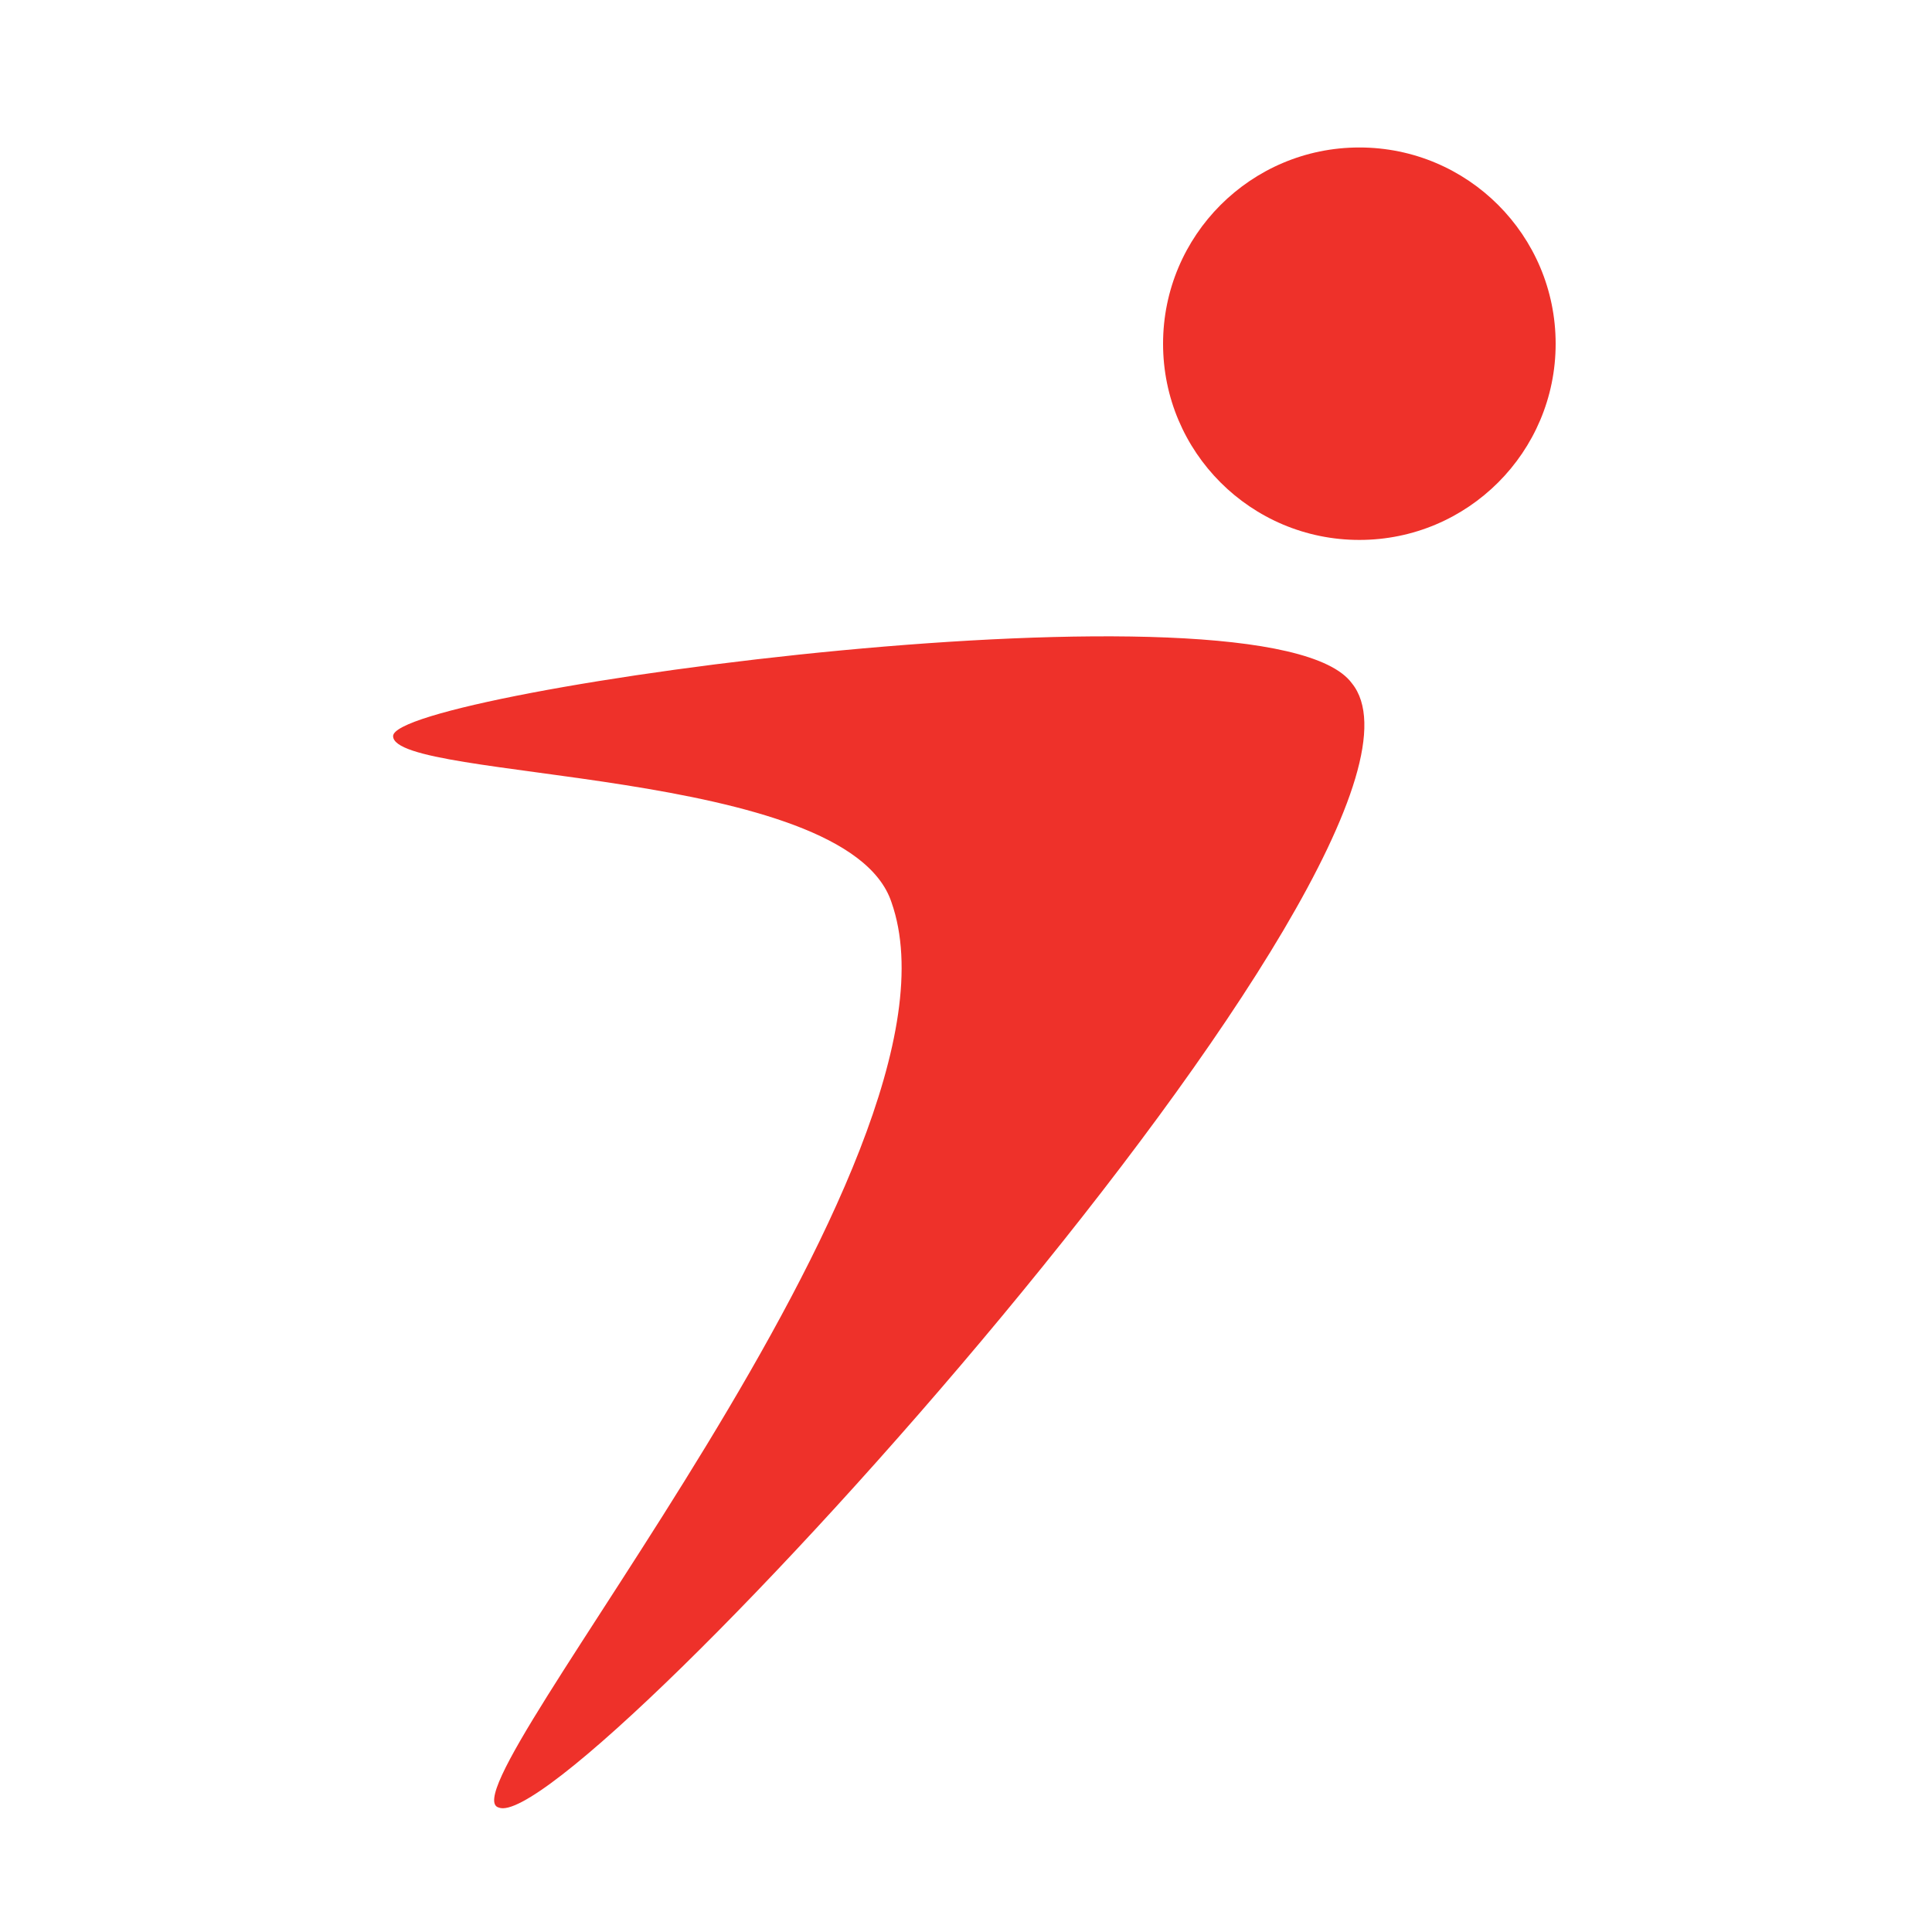 <?xml version="1.0" encoding="UTF-8"?>
<svg id="Layer_1" data-name="Layer 1" xmlns="http://www.w3.org/2000/svg" viewBox="0 0 150 150">
  <defs>
    <style>
      .cls-1 {
        fill: none;
      }

      .cls-2 {
        fill: #ee312a;
      }
    </style>
  </defs>
  <g id="Layer_2">
    <path class="cls-1" d="M0,0H150V150H0V0Z"/>
  </g>
  <path class="cls-2" d="M38.73,140.34c-4.69-1.17,37.51-50.39,30.48-70.3-3.52-10.55-38.69-9.38-38.69-12.89s68.02-12.87,74.44-4.1c9.99,12.32-60.37,89.64-66.23,87.29"/>
  <path class="cls-2" d="M120.78,26.69c0,8.41-6.82,15.23-15.24,15.23s-15.24-6.82-15.24-15.23,6.82-15.24,15.24-15.24c8.42,0,15.24,6.82,15.24,15.24"/>
</svg>
